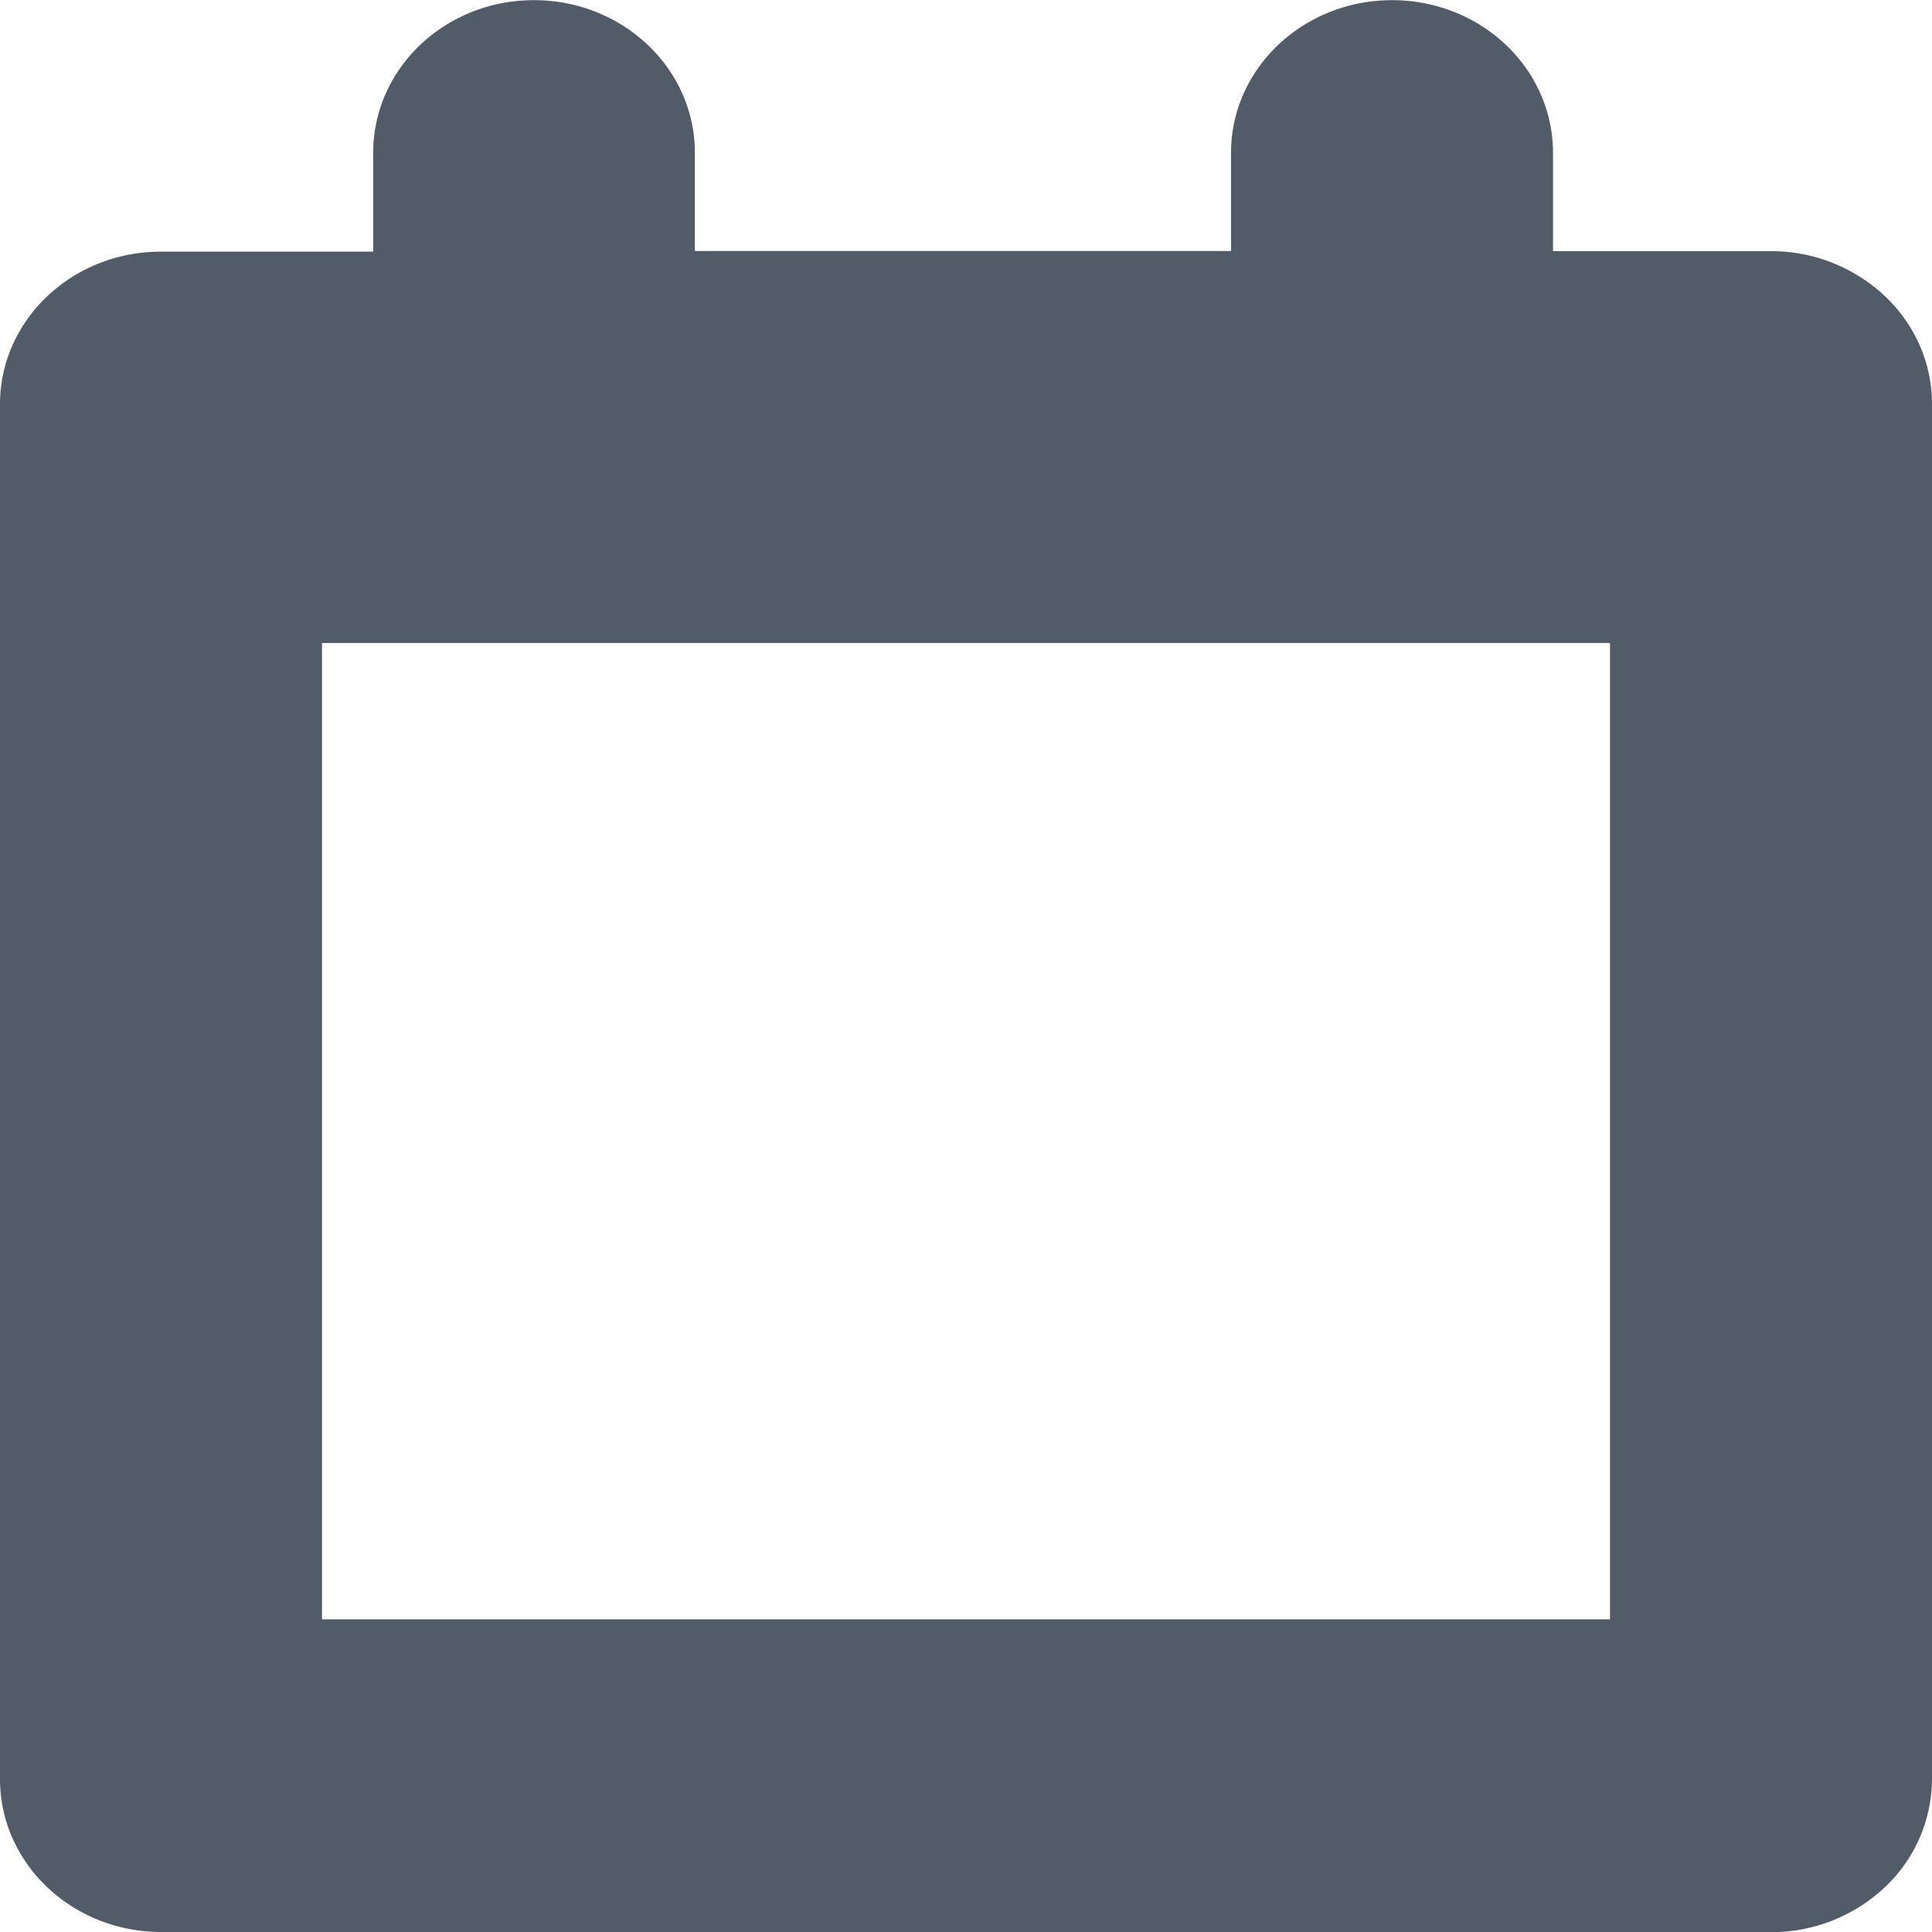<svg width="12" height="12" xmlns="http://www.w3.org/2000/svg"><path fill="#525C69" d="M1.002 12C.448 12 0 11.575 0 11.05V2.51c0-.522.448-.947.999-.947h1.319V.949c0-.524.447-.948.998-.948.552 0 1 .424 1 .948v.61h3.33V.95c0-.525.449-.949 1-.949.553 0 1 .424 1 .949v.61h1.346a1.03 1.03 0 01.713.277c.19.178.296.422.295.675v8.538a.928.928 0 01-.296.675 1.028 1.028 0 01-.712.276h-9.99zM10 3.994H2v6.064h8V3.994z" fill-rule="evenodd"/></svg>